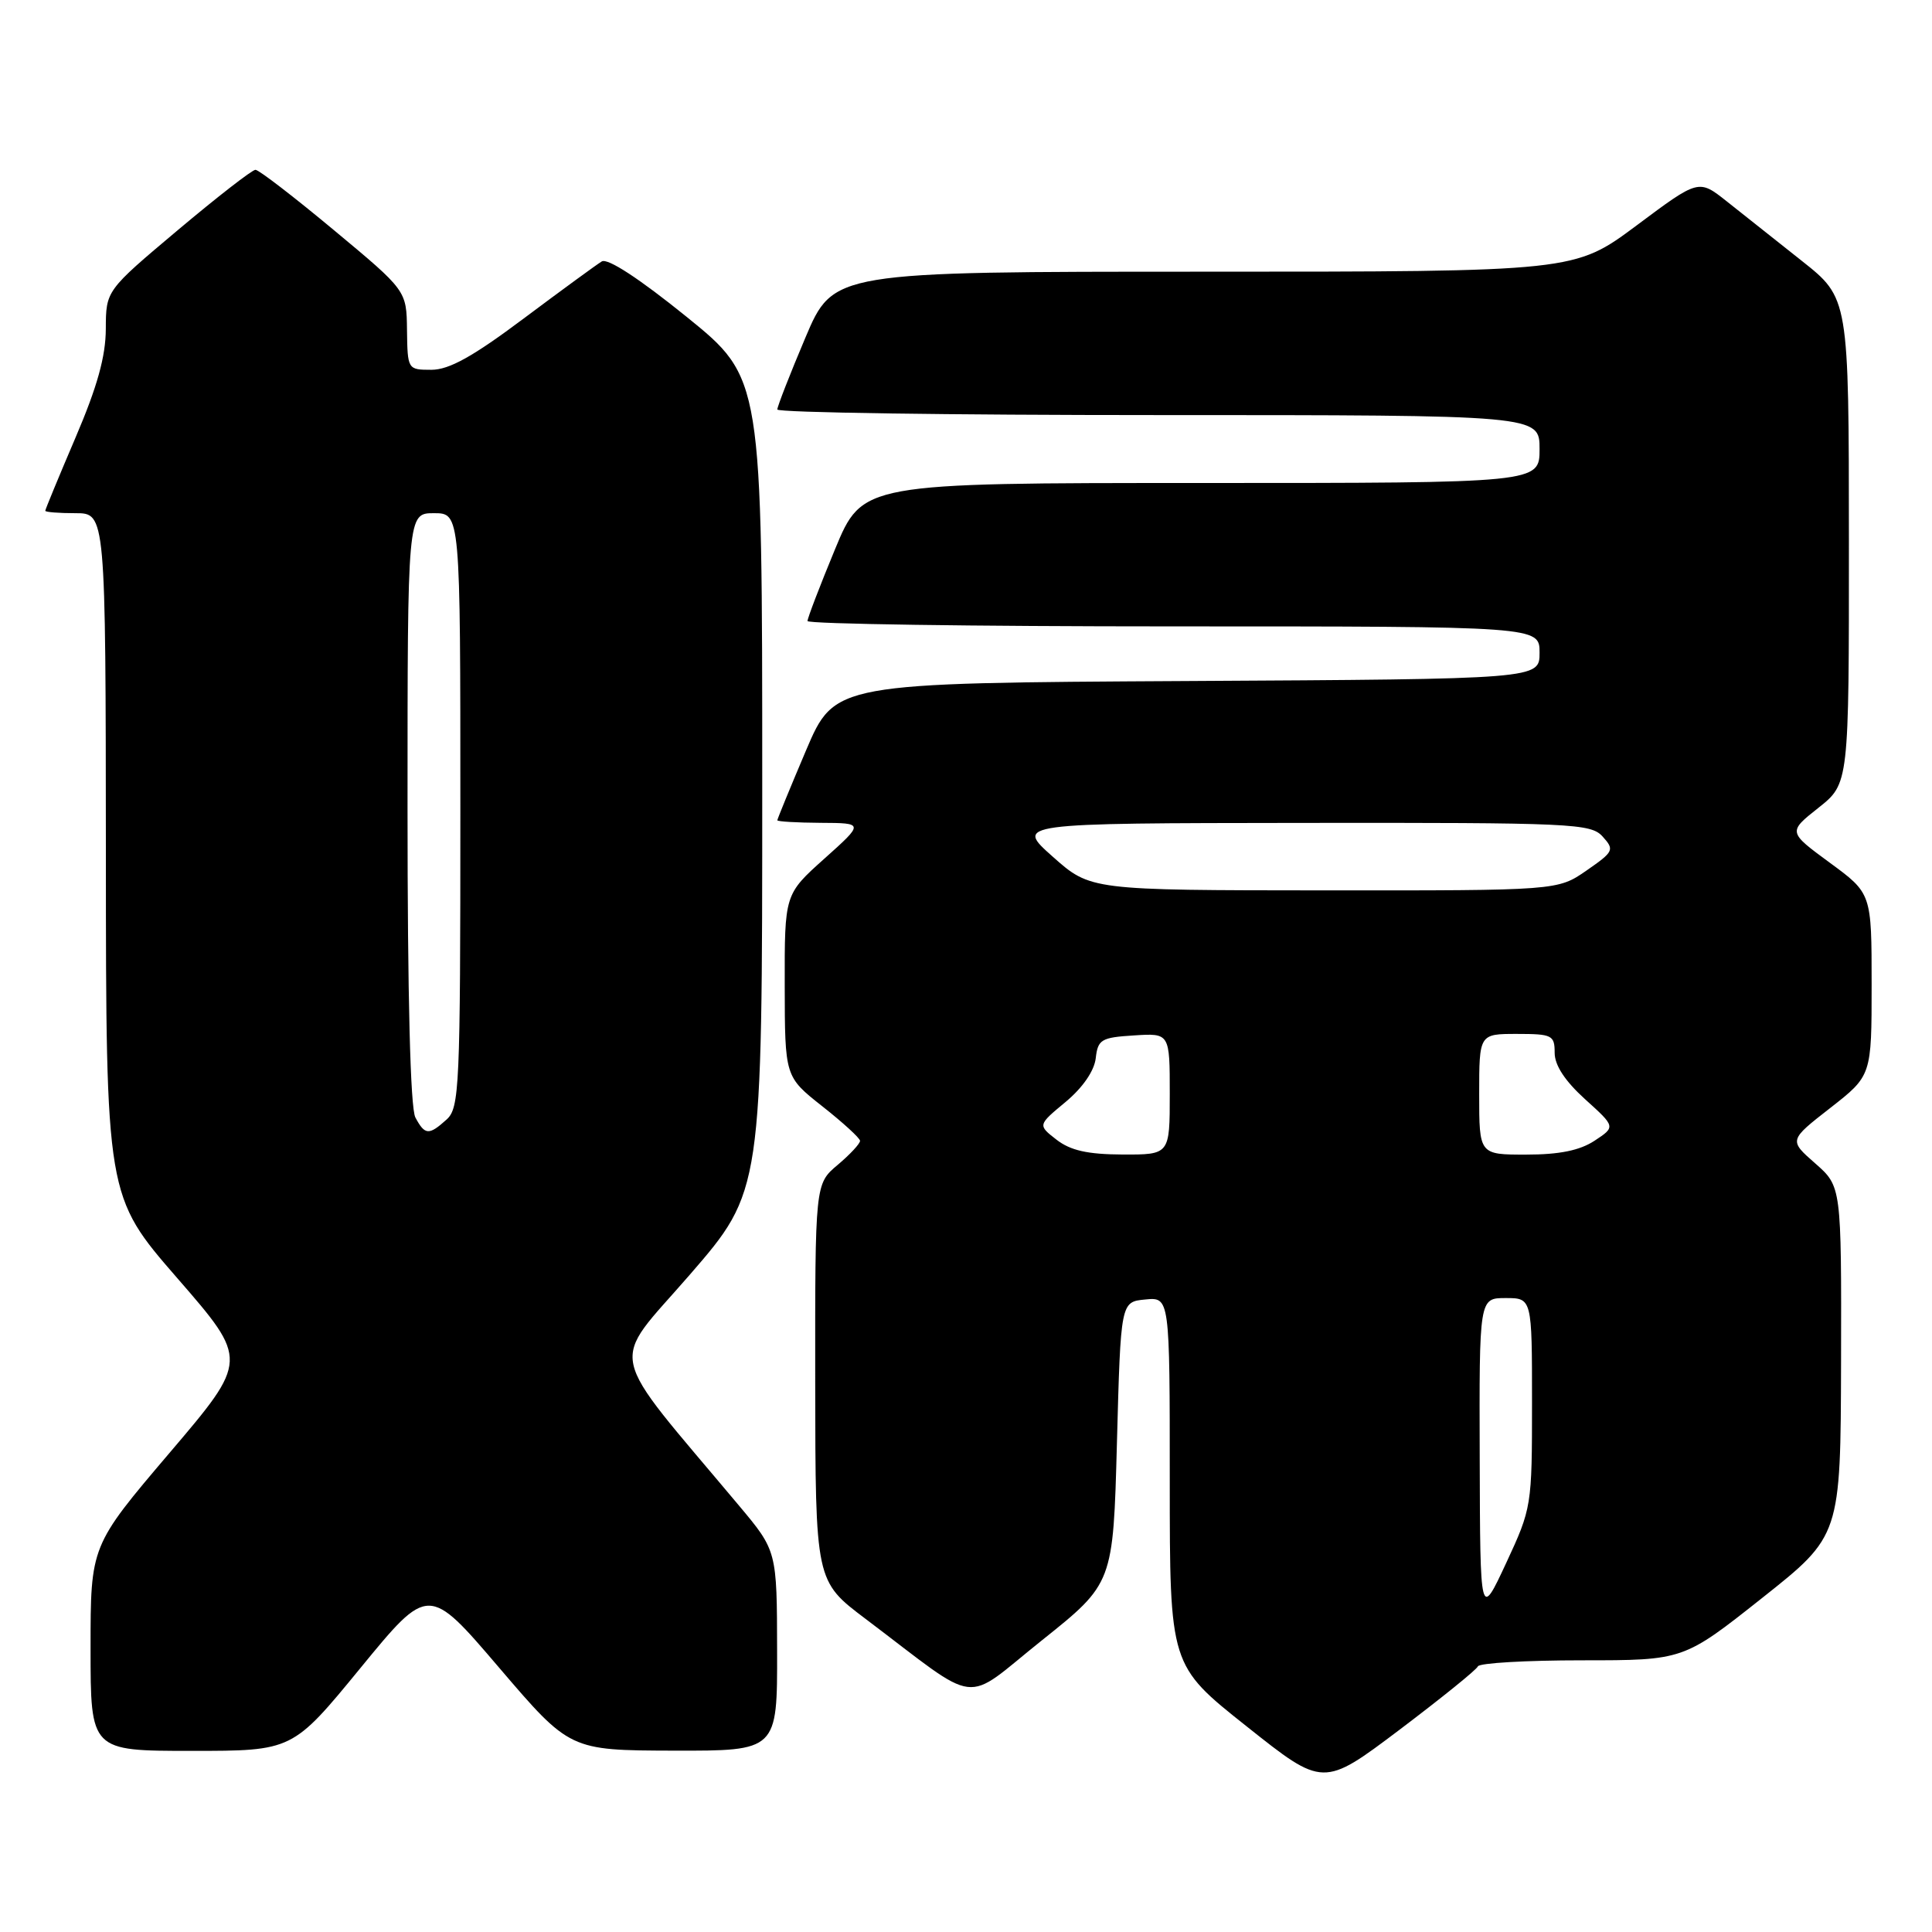 <?xml version="1.0" encoding="UTF-8" standalone="no"?>
<!DOCTYPE svg PUBLIC "-//W3C//DTD SVG 1.1//EN" "http://www.w3.org/Graphics/SVG/1.1/DTD/svg11.dtd" >
<svg xmlns="http://www.w3.org/2000/svg" xmlns:xlink="http://www.w3.org/1999/xlink" version="1.1" viewBox="0 0 256 256">
 <g >
 <path fill="currentColor"
d=" M 195.83 220.80 C 196.02 220.36 202.22 220.00 209.62 220.00 C 223.07 220.00 223.07 220.00 233.48 211.75 C 243.89 203.50 243.89 203.50 243.95 180.35 C 244.00 157.21 244.00 157.21 240.52 154.15 C 237.03 151.09 237.03 151.09 242.52 146.81 C 248.00 142.53 248.00 142.53 248.00 130.46 C 248.00 118.38 248.00 118.38 242.45 114.31 C 236.91 110.24 236.91 110.24 240.95 107.04 C 245.00 103.83 245.00 103.83 244.99 71.67 C 244.98 39.50 244.98 39.50 238.74 34.56 C 235.31 31.84 230.83 28.29 228.79 26.67 C 225.08 23.73 225.08 23.73 216.86 29.87 C 208.63 36.00 208.63 36.00 159.53 36.00 C 110.42 36.00 110.42 36.00 106.71 44.76 C 104.67 49.58 103.00 53.86 103.00 54.26 C 103.00 54.67 125.72 55.00 153.50 55.00 C 204.00 55.00 204.00 55.00 204.00 59.50 C 204.00 64.00 204.00 64.00 159.14 64.00 C 114.28 64.00 114.28 64.00 110.64 72.79 C 108.64 77.62 107.00 81.90 107.00 82.29 C 107.00 82.68 128.82 83.00 155.50 83.00 C 204.00 83.00 204.00 83.00 204.00 86.49 C 204.00 89.98 204.00 89.98 157.30 90.24 C 110.61 90.50 110.61 90.50 106.80 99.44 C 104.71 104.36 103.00 108.53 103.00 108.69 C 103.00 108.86 105.59 109.01 108.75 109.03 C 114.50 109.06 114.50 109.06 109.23 113.78 C 103.96 118.50 103.96 118.50 103.98 130.59 C 104.00 142.67 104.00 142.67 108.96 146.59 C 111.69 148.74 113.94 150.80 113.96 151.16 C 113.98 151.52 112.65 152.96 111.00 154.35 C 108.00 156.87 108.00 156.87 108.02 183.19 C 108.05 209.50 108.05 209.50 114.68 214.50 C 130.22 226.23 127.37 225.88 138.06 217.35 C 147.50 209.81 147.50 209.81 148.00 191.16 C 148.50 172.50 148.50 172.50 151.75 172.19 C 155.00 171.87 155.00 171.87 155.00 196.27 C 155.00 220.67 155.00 220.67 165.17 228.74 C 175.33 236.82 175.33 236.82 185.42 229.22 C 190.96 225.03 195.65 221.25 195.83 220.80 Z  M 47.77 221.01 C 56.78 210.02 56.78 210.02 66.14 220.98 C 75.50 231.93 75.50 231.93 89.25 231.97 C 103.00 232.00 103.00 232.00 102.97 218.75 C 102.95 205.50 102.95 205.50 97.92 199.50 C 80.02 178.14 80.69 181.27 91.39 168.92 C 101.00 157.83 101.00 157.83 101.00 103.97 C 101.00 50.10 101.00 50.10 90.99 41.99 C 84.72 36.92 80.52 34.17 79.74 34.64 C 79.06 35.05 74.41 38.45 69.41 42.19 C 62.66 47.25 59.51 49.00 57.16 49.00 C 54.02 49.00 54.00 48.96 53.93 43.75 C 53.87 38.50 53.87 38.50 44.25 30.50 C 38.97 26.10 34.29 22.50 33.85 22.50 C 33.41 22.50 28.78 26.10 23.55 30.50 C 14.04 38.50 14.04 38.50 14.02 43.57 C 14.01 47.23 12.89 51.25 10.00 58.00 C 7.80 63.15 6.00 67.50 6.00 67.68 C 6.00 67.86 7.80 68.00 10.00 68.00 C 14.00 68.00 14.00 68.00 14.03 113.25 C 14.05 158.50 14.05 158.50 23.49 169.36 C 32.93 180.22 32.93 180.22 22.46 192.52 C 12.00 204.82 12.00 204.82 12.00 218.41 C 12.00 232.00 12.00 232.00 25.38 232.00 C 38.76 232.00 38.76 232.00 47.77 221.01 Z  M 196.07 193.25 C 196.00 172.00 196.00 172.00 199.50 172.00 C 203.00 172.00 203.00 172.00 203.00 185.87 C 203.00 199.57 202.96 199.83 199.57 207.12 C 196.13 214.50 196.13 214.50 196.07 193.25 Z  M 140.00 151.02 C 137.50 149.08 137.50 149.08 141.19 146.02 C 143.46 144.13 144.99 141.91 145.19 140.23 C 145.47 137.74 145.91 137.47 150.25 137.20 C 155.00 136.89 155.00 136.89 155.00 144.95 C 155.00 153.00 155.00 153.00 148.75 152.98 C 144.12 152.96 141.85 152.45 140.00 151.02 Z  M 196.00 145.00 C 196.00 137.00 196.00 137.00 201.00 137.00 C 205.67 137.00 206.00 137.17 206.00 139.50 C 206.00 141.16 207.37 143.24 210.04 145.66 C 214.08 149.31 214.08 149.31 211.29 151.15 C 209.33 152.44 206.63 152.99 202.25 152.99 C 196.00 153.00 196.00 153.00 196.00 145.00 Z  M 139.50 113.52 C 134.50 109.08 134.50 109.08 172.60 109.04 C 208.42 109.00 210.79 109.11 212.36 110.85 C 213.95 112.61 213.84 112.84 210.22 115.35 C 206.39 118.00 206.39 118.00 175.45 117.98 C 144.50 117.96 144.50 117.96 139.50 113.52 Z  M 55.04 148.07 C 54.37 146.83 54.00 132.08 54.00 107.07 C 54.00 68.00 54.00 68.00 57.50 68.00 C 61.00 68.00 61.00 68.00 61.00 107.35 C 61.00 144.19 60.88 146.80 59.17 148.35 C 56.83 150.46 56.30 150.43 55.04 148.07 Z "/>
</g>
</svg>